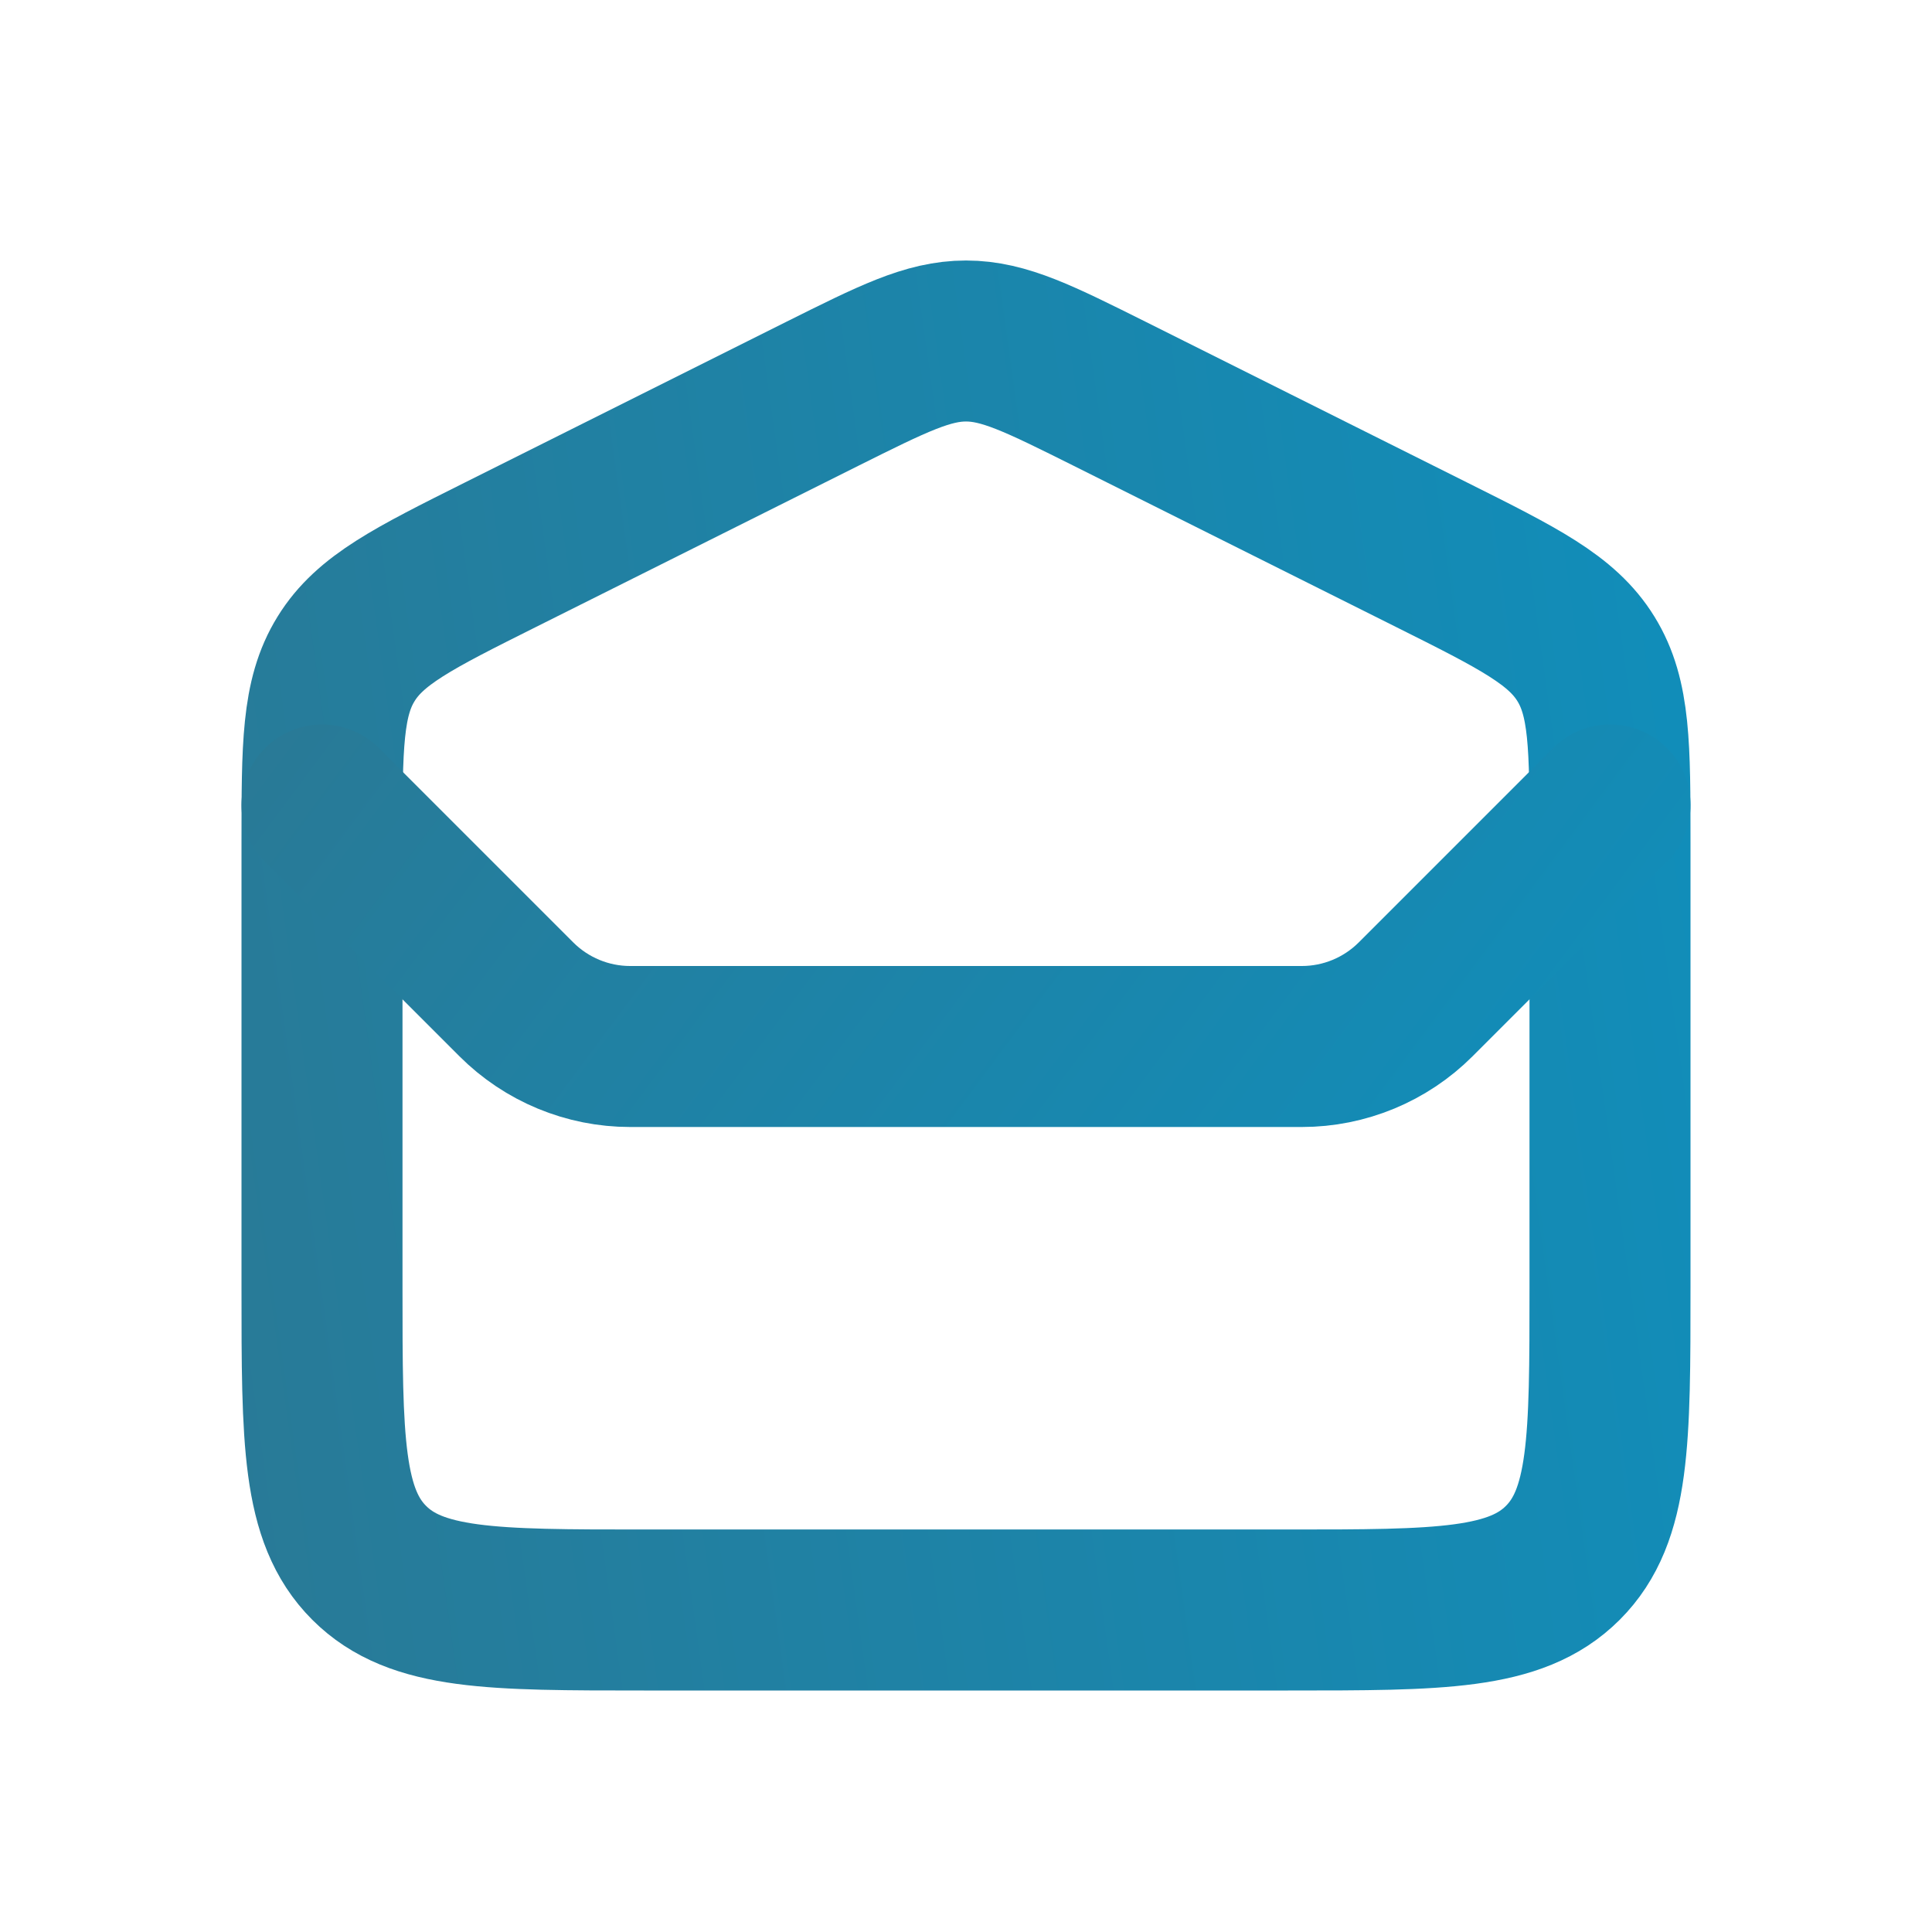 <svg xmlns="http://www.w3.org/2000/svg" width="24" height="24" viewBox="0 0 24 24" fill="none">
  <path d="M4 10.472C4 9.269 4 8.668 4.299 8.185C4.597 7.701 5.135 7.432 6.211 6.894L10.211 4.894C11.089 4.456 11.528 4.236 12 4.236C12.472 4.236 12.911 4.456 13.789 4.894L17.789 6.894C18.865 7.432 19.403 7.701 19.701 8.185C20 8.668 20 9.269 20 10.472V16C20 17.886 20 18.828 19.414 19.414C18.828 20 17.886 20 16 20H8C6.114 20 5.172 20 4.586 19.414C4 18.828 4 17.886 4 16V10.472Z" stroke="url(#paint0_linear_2966_26205)" stroke-width="2"/>
  <path d="M4 10L6.414 12.414C6.789 12.789 7.298 13 7.828 13H16.172C16.702 13 17.211 12.789 17.586 12.414L20 10" stroke="url(#paint1_linear_2966_26205)" stroke-width="2" stroke-linecap="round"/>
  <defs>
    <linearGradient id="paint0_linear_2966_26205" x1="27.111" y1="-47.733" x2="-20.73" y2="-41.061" gradientUnits="userSpaceOnUse">
      <stop stop-color="#009BD2"/>
      <stop offset="1" stop-color="#3B6B7C"/>
    </linearGradient>
    <linearGradient id="paint1_linear_2966_26205" x1="27.111" y1="22.7" x2="-4.288" y2="-0.655" gradientUnits="userSpaceOnUse">
      <stop stop-color="#009BD2"/>
      <stop offset="1" stop-color="#3B6B7C"/>
    </linearGradient>
  </defs>
</svg>